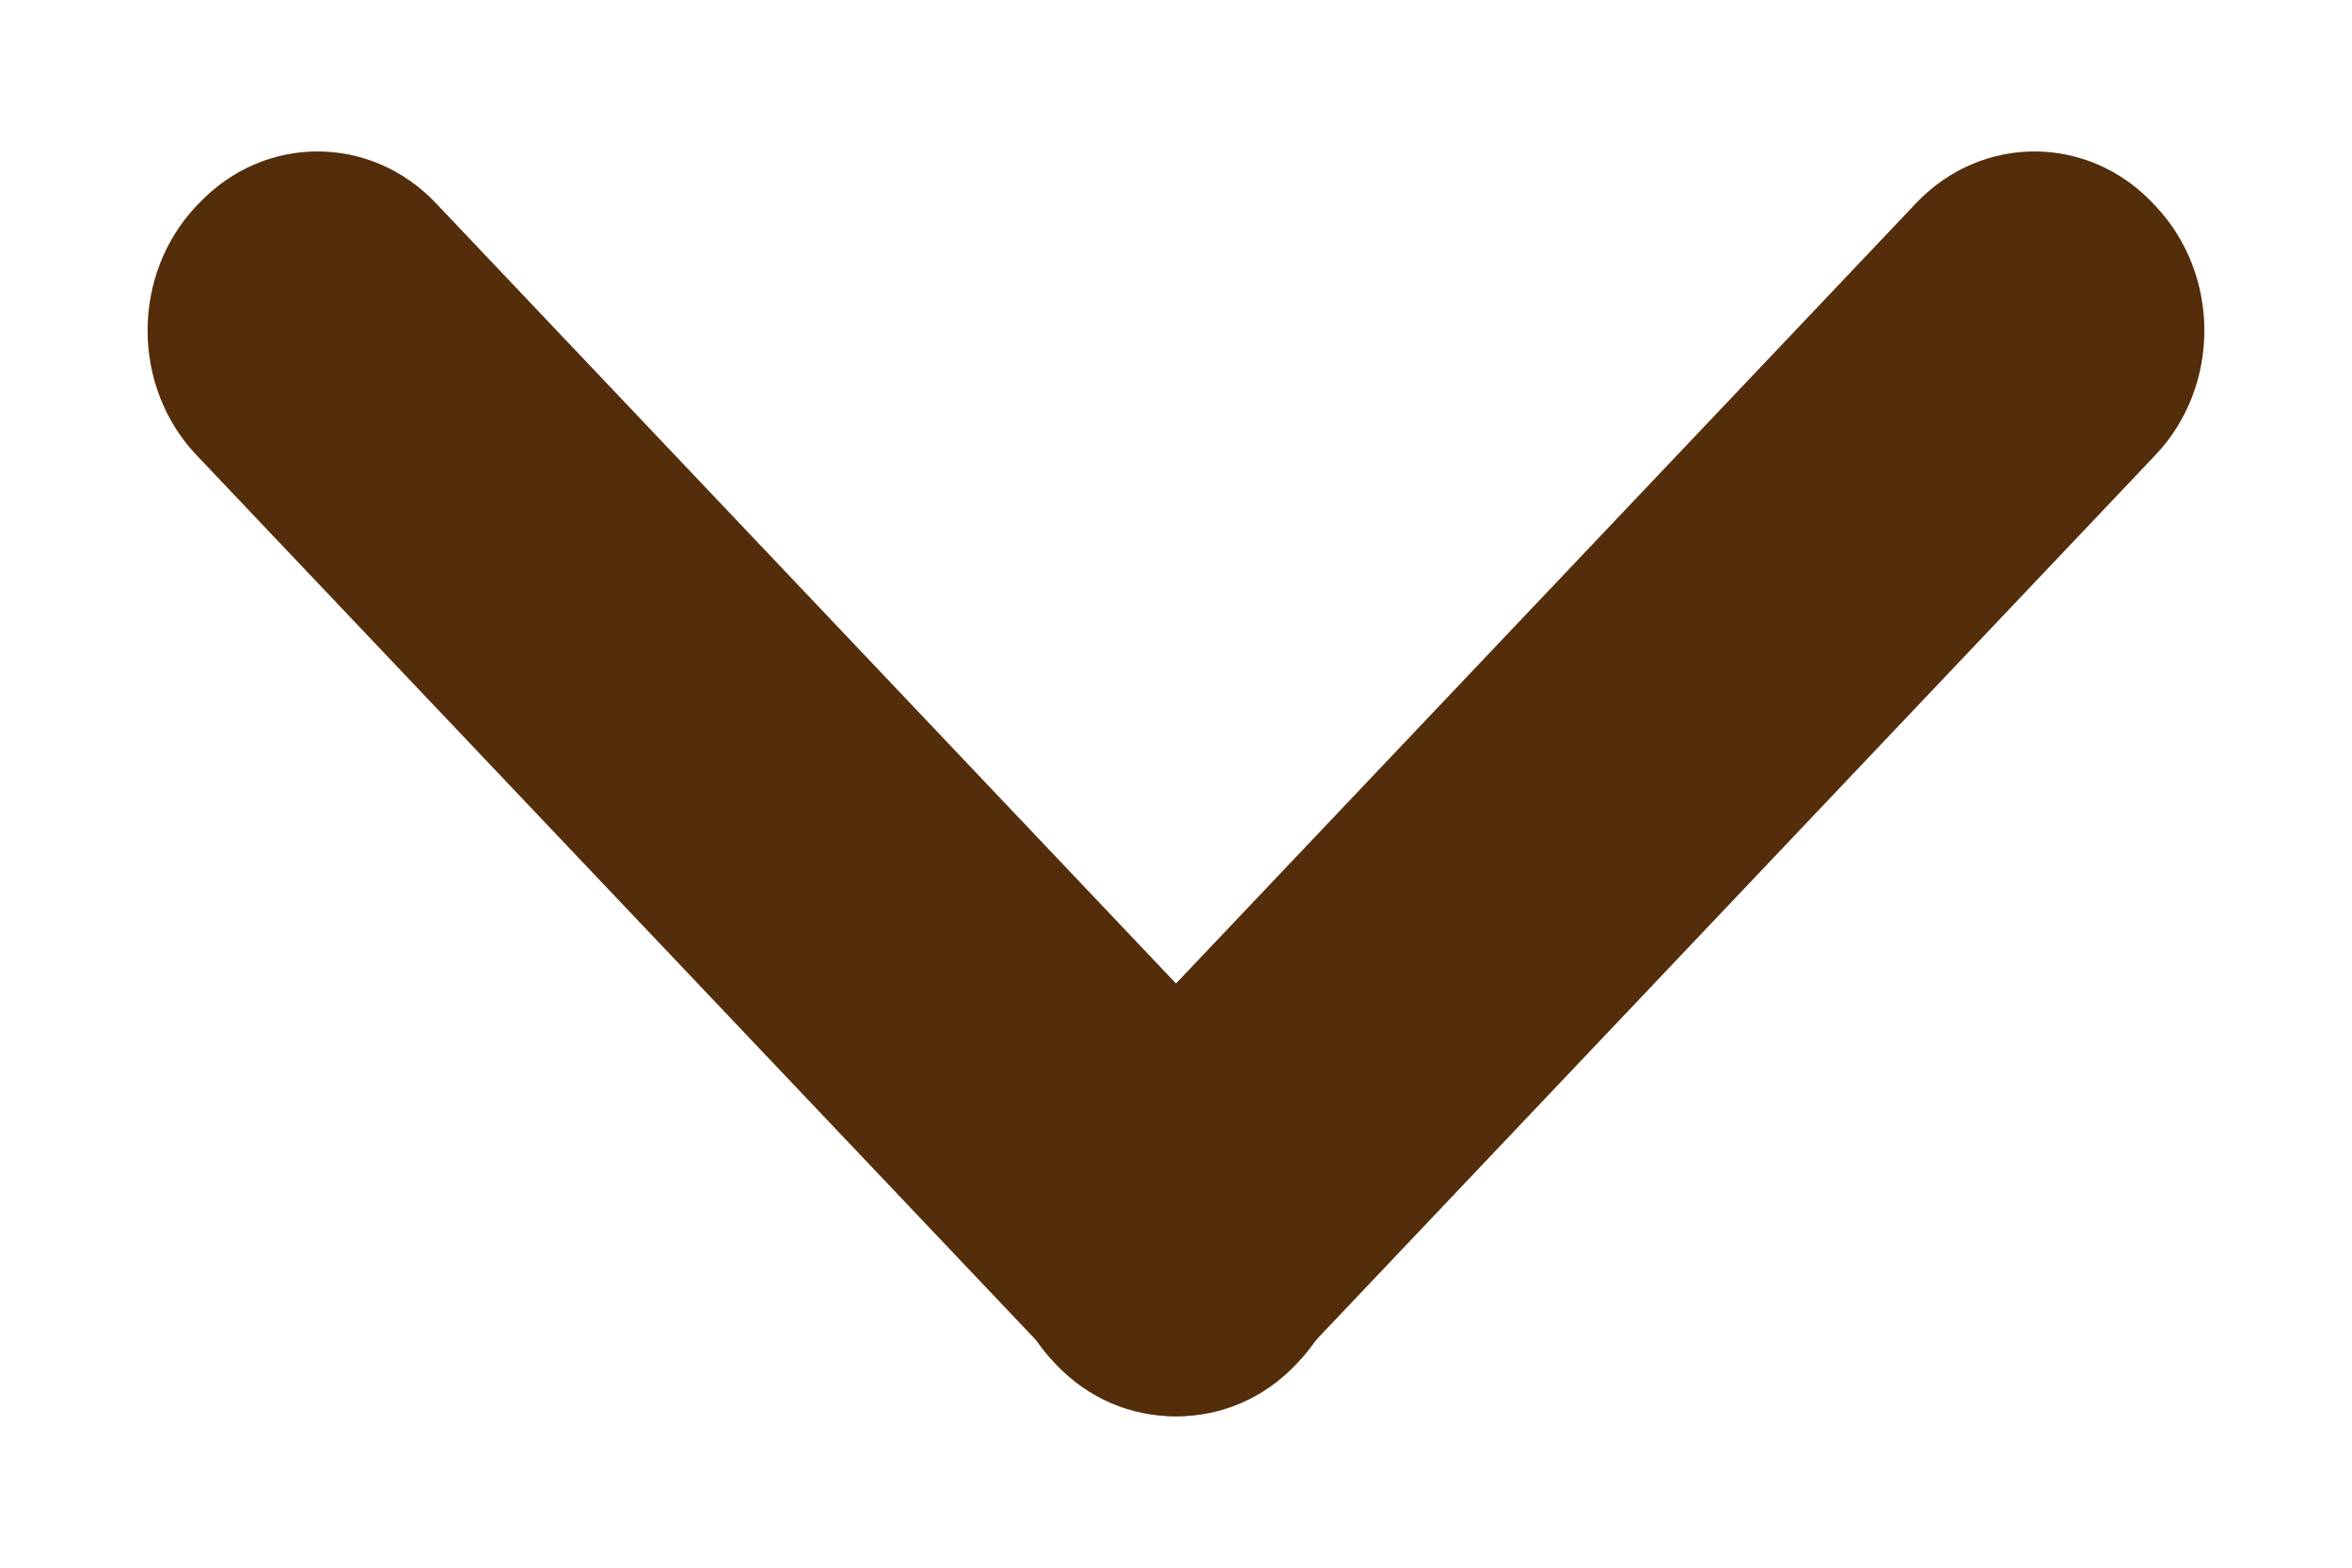<svg width="15" height="10" viewBox="0 0 15 10" fill="none" xmlns="http://www.w3.org/2000/svg">
<path d="M13.745 2.904L8.245 8.704C7.828 9.144 7.152 9.144 6.735 8.704L6.72 8.688C6.303 8.248 6.303 7.535 6.72 7.096L12.22 1.296C12.637 0.856 13.313 0.856 13.73 1.296L13.745 1.312C14.163 1.752 14.163 2.465 13.745 2.904Z" fill="#542D0A"/>
<path d="M8.28 8.688L8.265 8.704C7.848 9.144 7.172 9.144 6.755 8.704L1.254 2.904C0.837 2.465 0.837 1.752 1.254 1.312L1.27 1.296C1.687 0.856 2.363 0.856 2.78 1.296L8.28 7.096C8.697 7.535 8.697 8.248 8.28 8.688Z" fill="#542D0A"/>
</svg>
